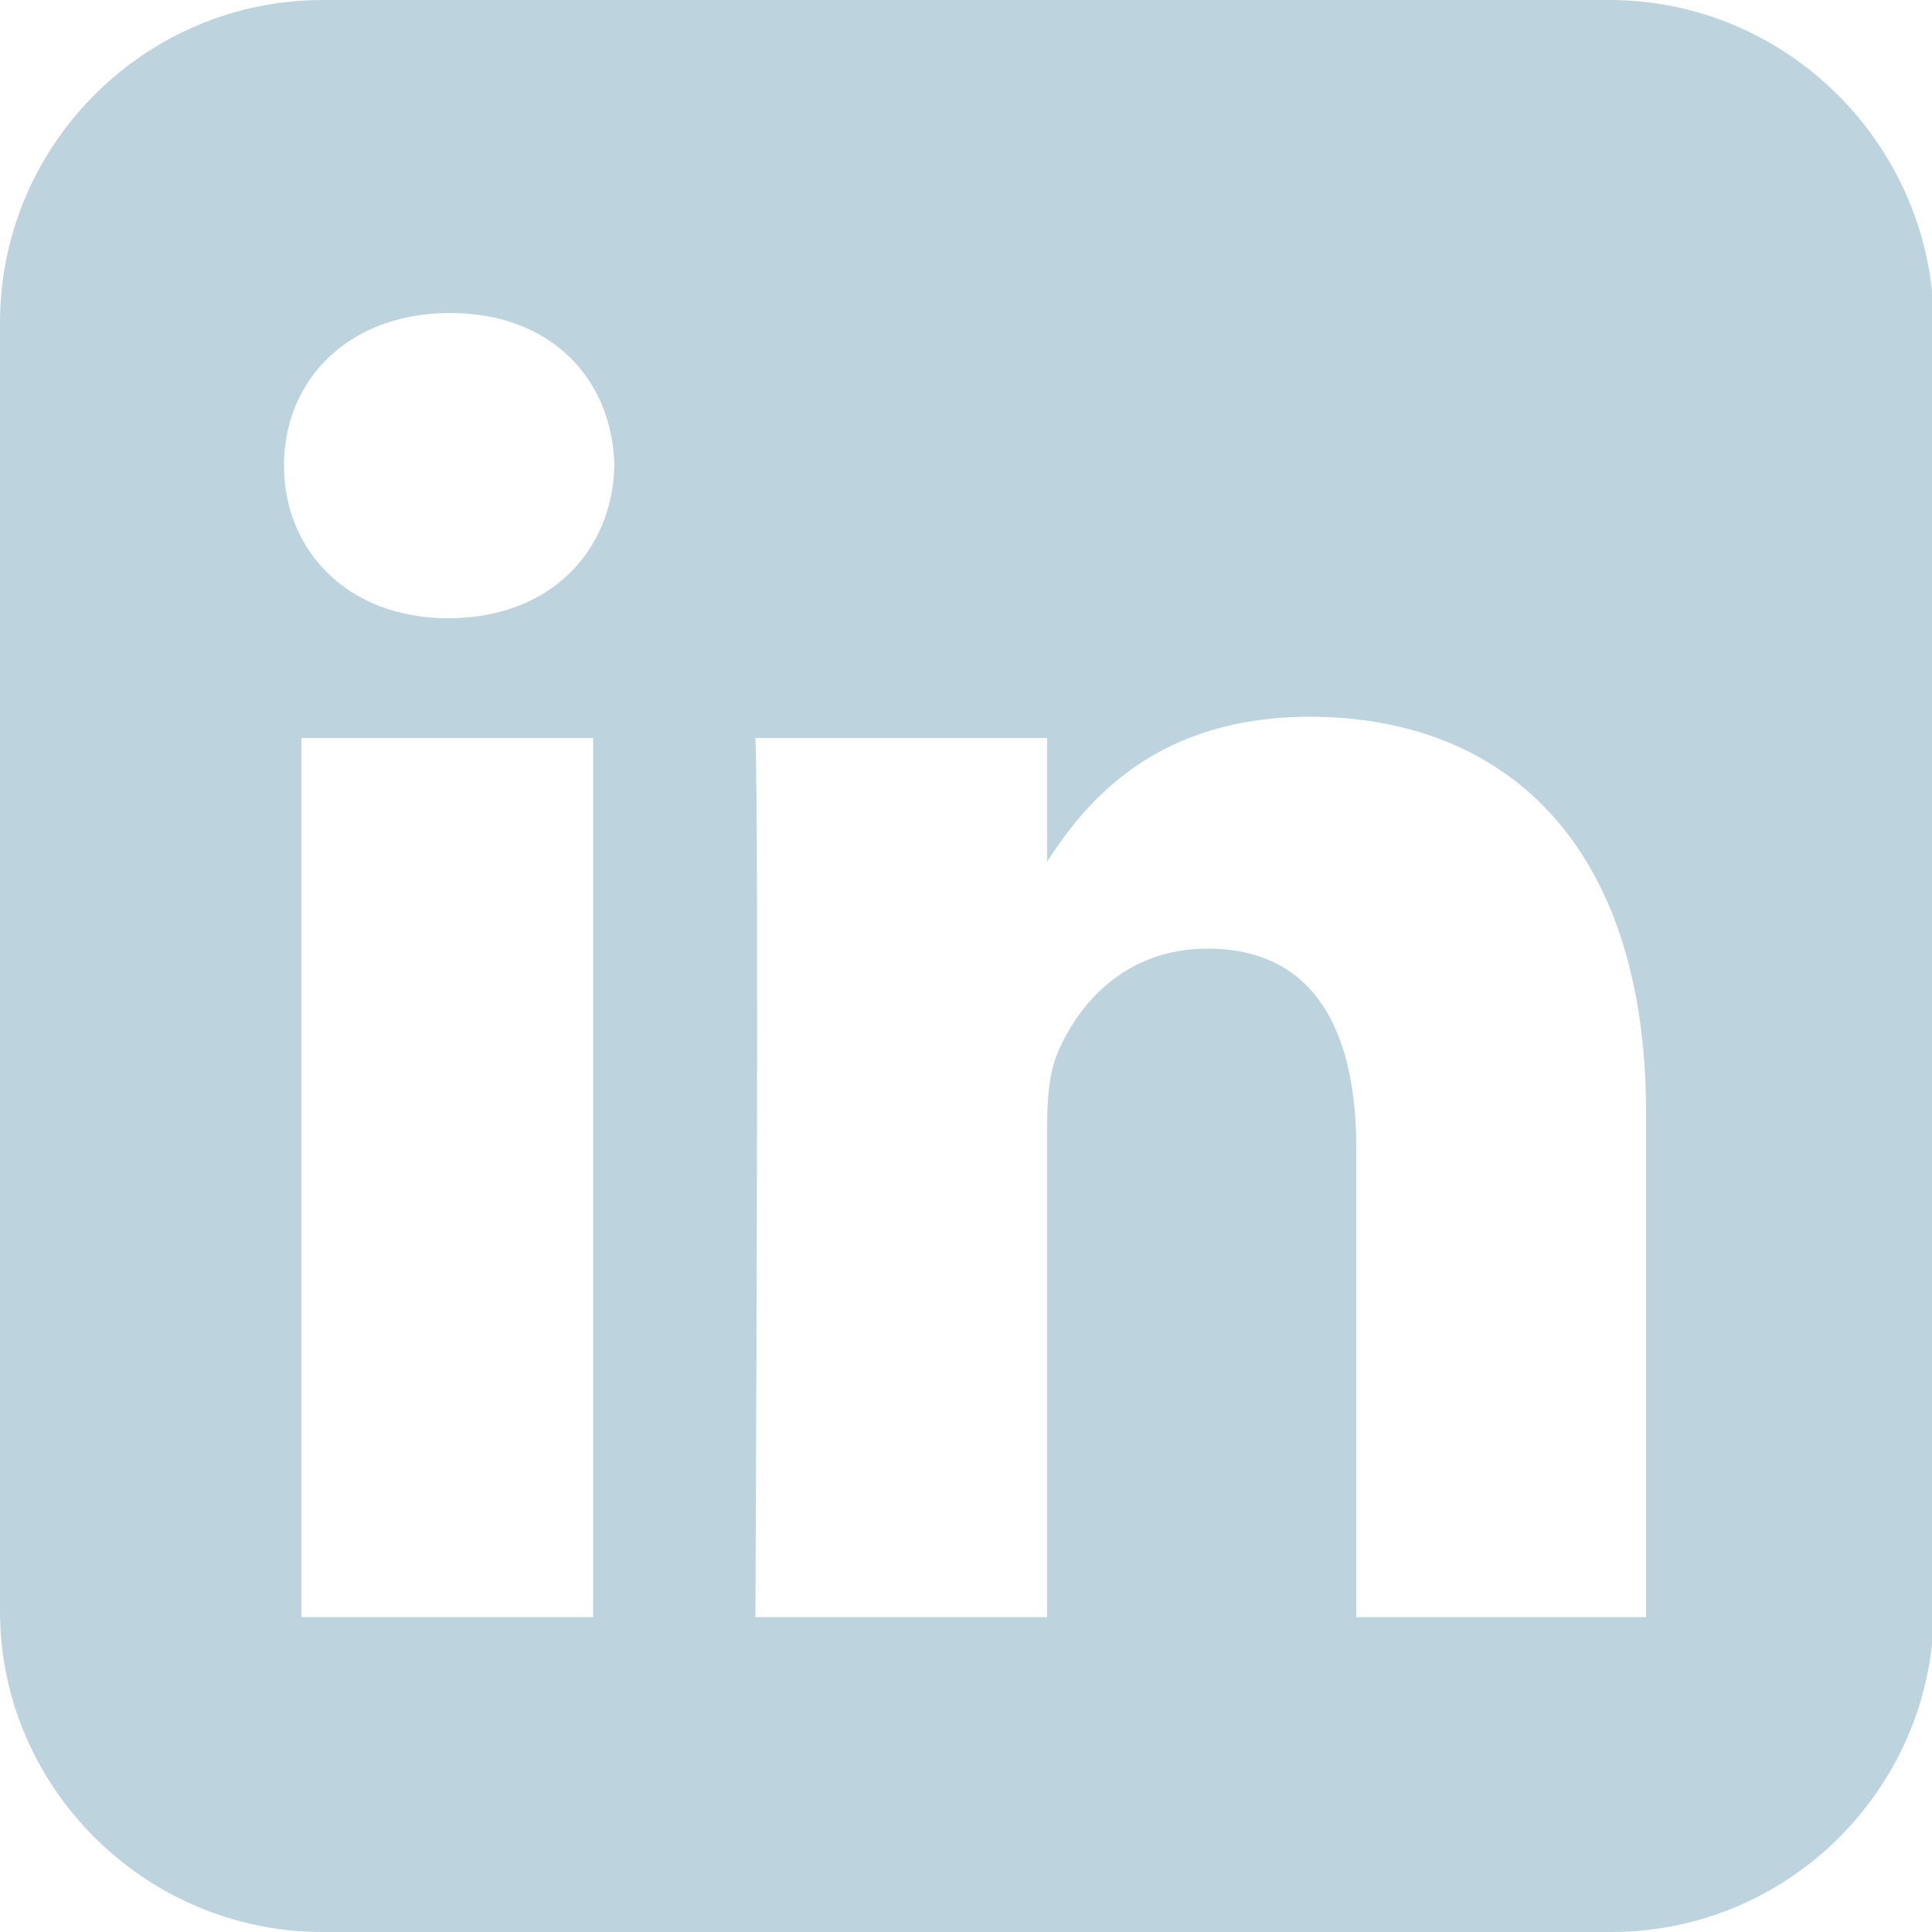 <?xml version="1.0" encoding="utf-8"?>
<!-- Generator: Adobe Illustrator 19.1.0, SVG Export Plug-In . SVG Version: 6.00 Build 0)  -->
<svg version="1.1" id="Layer_1" xmlns="http://www.w3.org/2000/svg" xmlns:xlink="http://www.w3.org/1999/xlink" x="0px" y="0px"
	 viewBox="0 0 100 100" enable-background="new 0 0 100 100" xml:space="preserve">
<path fill="#BDD4DE" d="M83.3,0H16.7C7.5,0,0,7.5,0,16.7v66.7C0,92.5,7.5,100,16.7,100h66.7c9.2,0,16.7-7.5,16.7-16.7V16.7
	C100,7.5,92.5,0,83.3,0z M30.7,83.7H15.6V38.2h15.1V83.7z M23.2,32L23.2,32c-5.2,0-8.5-3.5-8.5-7.9c0-4.5,3.4-7.9,8.6-7.9
	c5.2,0,8.4,3.4,8.5,7.9C31.7,28.5,28.5,32,23.2,32z M85.3,83.7H70.2V59.4c0-6.1-2.2-10.3-7.7-10.3c-4.2,0-6.7,2.8-7.8,5.5
	c-0.4,1-0.5,2.3-0.5,3.7v25.4H39.1c0,0,0.2-41.2,0-45.5h15.1v6.4c2-3.1,5.6-7.5,13.6-7.5c10,0,17.4,6.5,17.4,20.5V83.7L85.3,83.7z"
	/>
</svg>
